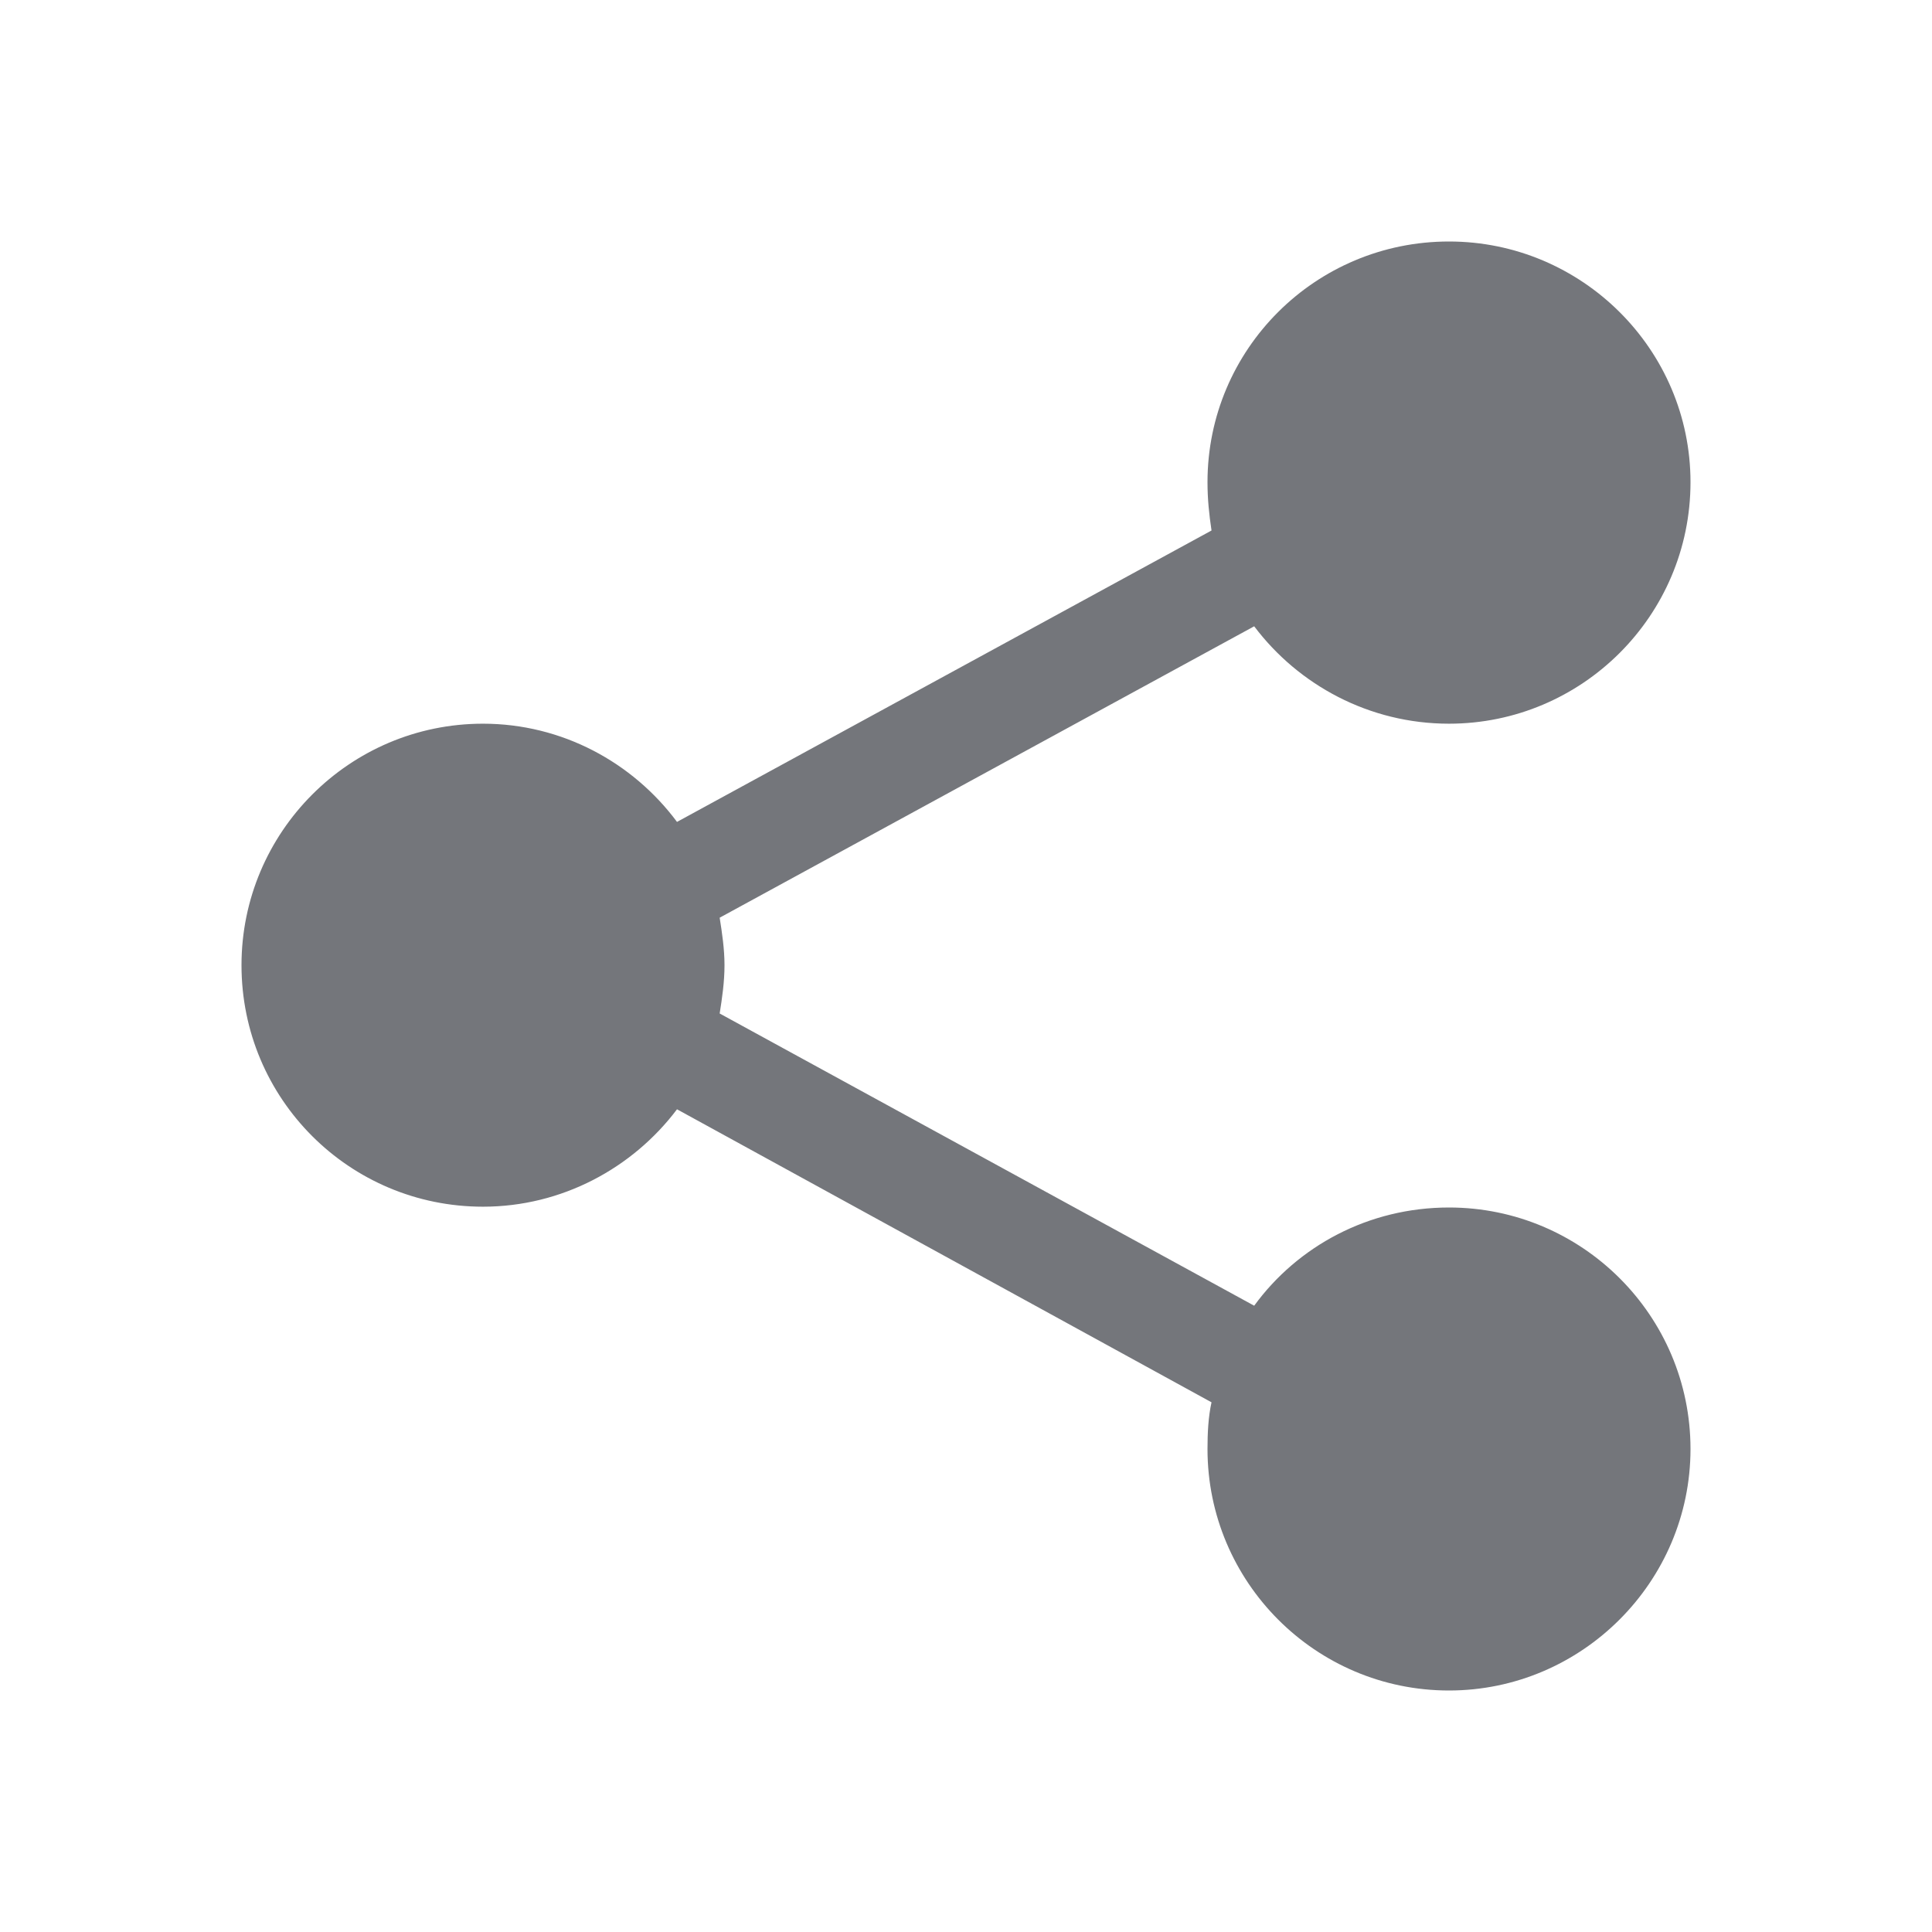 <svg width="24" height="24" viewBox="0 0 24 24" fill="none" xmlns="http://www.w3.org/2000/svg" xmlns:xlink="http://www.w3.org/1999/xlink">
	<desc>
			Created with Pixso.
	</desc>
	<defs>
		<clipPath id="clip111910_1199">
			<rect id="Solid / Share Solid" width="24" height="24" fill="white" fill-opacity="0"/>
		</clipPath>
	</defs>
	<g >
		<path id="Shape" d="M21 5.99C21 7.65 19.65 8.99 18 8.99C17.01 8.99 16.13 8.51 15.58 7.78L8.94 11.4C8.97 11.59 9 11.79 9 11.99C9 12.2 8.97 12.4 8.94 12.59L15.58 16.22C16.12 15.48 17 15 18 15C19.65 15 21 16.34 21 18C21 19.65 19.65 21 18 21C16.34 21 15 19.65 15 18C15 17.8 15.01 17.6 15.05 17.42L8.41 13.78C7.86 14.51 6.98 14.99 6 14.99C4.34 14.99 3 13.65 3 11.99C3 10.34 4.34 8.99 6 8.99C6.98 8.99 7.86 9.47 8.41 10.21L15.05 6.59C15.02 6.39 15 6.2 15 5.99C15 4.34 16.34 3 18 3C19.65 3 21 4.34 21 5.99Z" fill="#74767B" fill-opacity="1" fill-rule="evenodd"/>
	</g>
</svg>
